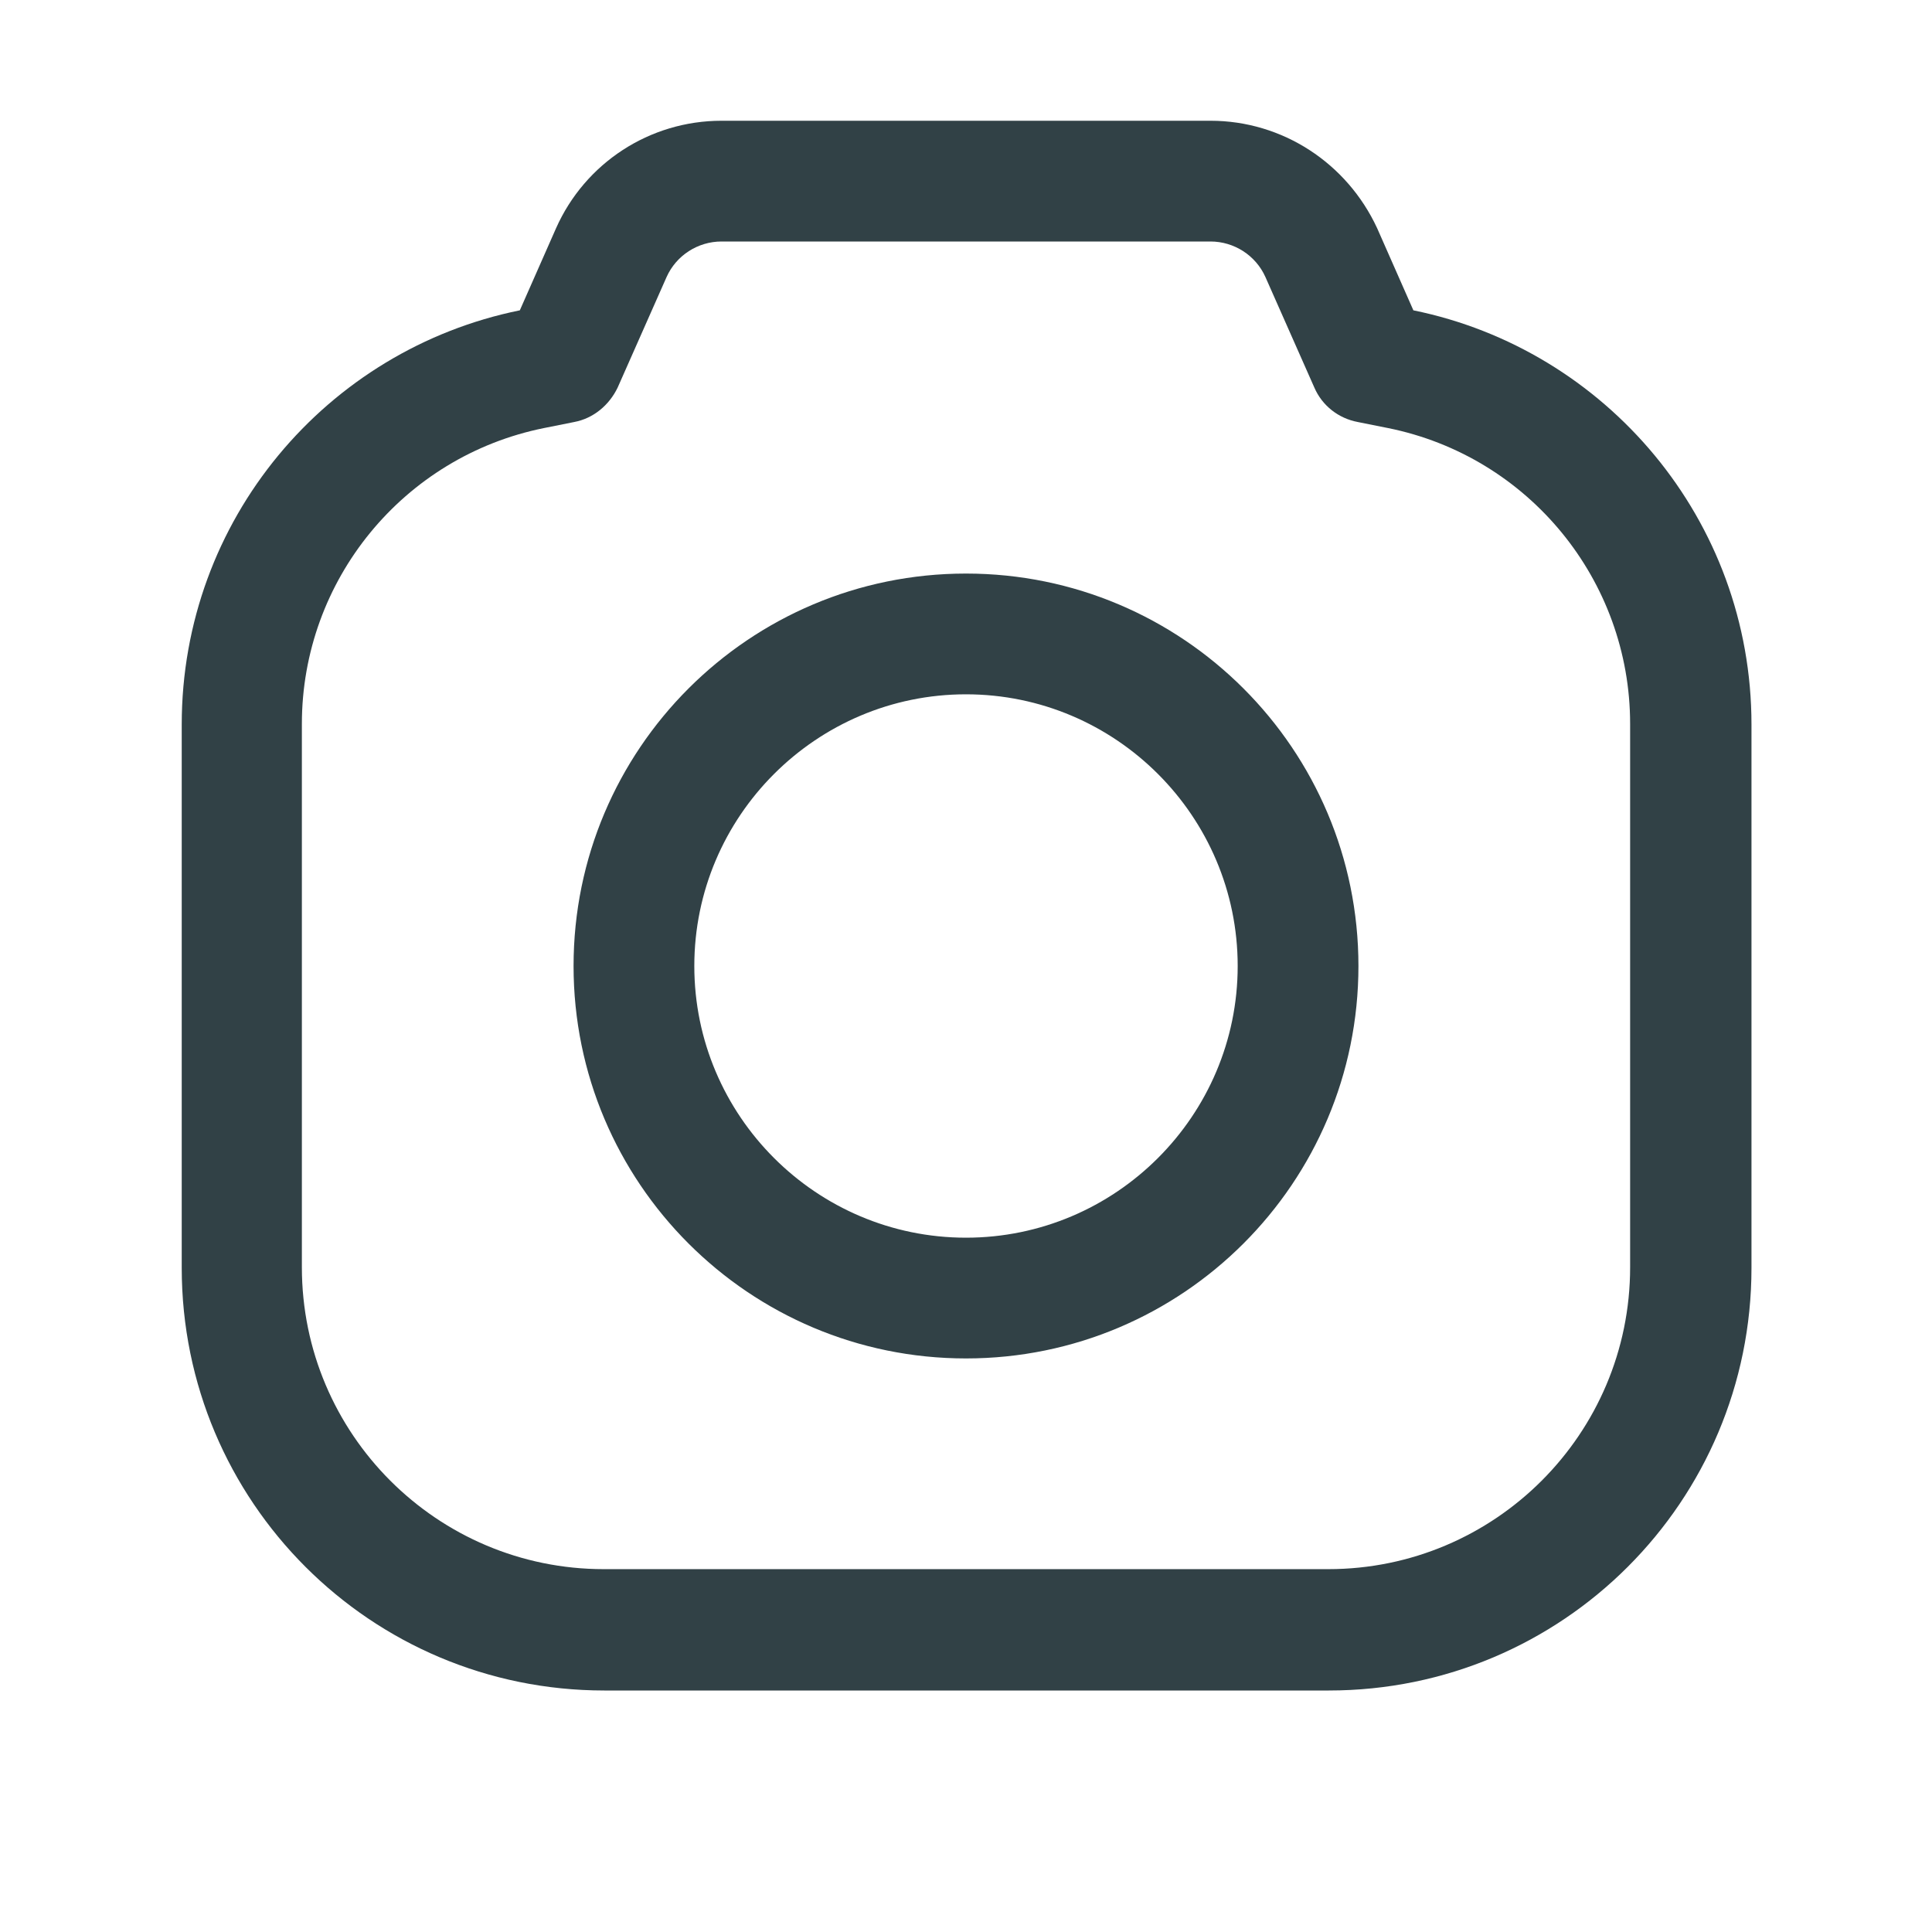 <svg width="32" height="32" viewBox="0 0 32 32" fill="none" xmlns="http://www.w3.org/2000/svg">
<path fill-rule="evenodd" clip-rule="evenodd" d="M20.96 4.59C20.8 4.23 20.44 4 20.05 4H11.95C11.56 4 11.2 4.23 11.04 4.59L10.23 6.42C10.09 6.71 9.83 6.93 9.51 6.99L9.01 7.09C6.68 7.56 5 9.61 5 11.99V20.99C5 23.75 7.24 25.99 10 25.99H22C24.76 25.99 27 23.75 27 20.99V11.99C27 9.61 25.32 7.56 22.99 7.09L22.49 6.99C22.17 6.93 21.9 6.72 21.77 6.42L20.96 4.59ZM11.95 2H20.05C21.24 2 22.31 2.7 22.81 3.78L23.41 5.14C26.6 5.79 29.01 8.61 29.01 12V21C29.01 24.87 25.88 28 22.01 28H10.01C6.14 28 3.01 24.87 3.01 21V12C3.01 8.61 5.41 5.79 8.61 5.14L9.21 3.78C9.69 2.7 10.76 2 11.95 2ZM20.5 16C20.5 13.52 18.48 11.5 16 11.5C13.52 11.5 11.5 13.52 11.5 16C11.5 18.48 13.52 20.5 16 20.5C18.48 20.5 20.5 18.48 20.5 16ZM9.5 16C9.5 12.41 12.41 9.5 16 9.5C19.59 9.5 22.5 12.41 22.5 16C22.5 19.59 19.59 22.5 16 22.5C12.41 22.5 9.5 19.59 9.5 16Z" fill="#314146"/>
</svg>
